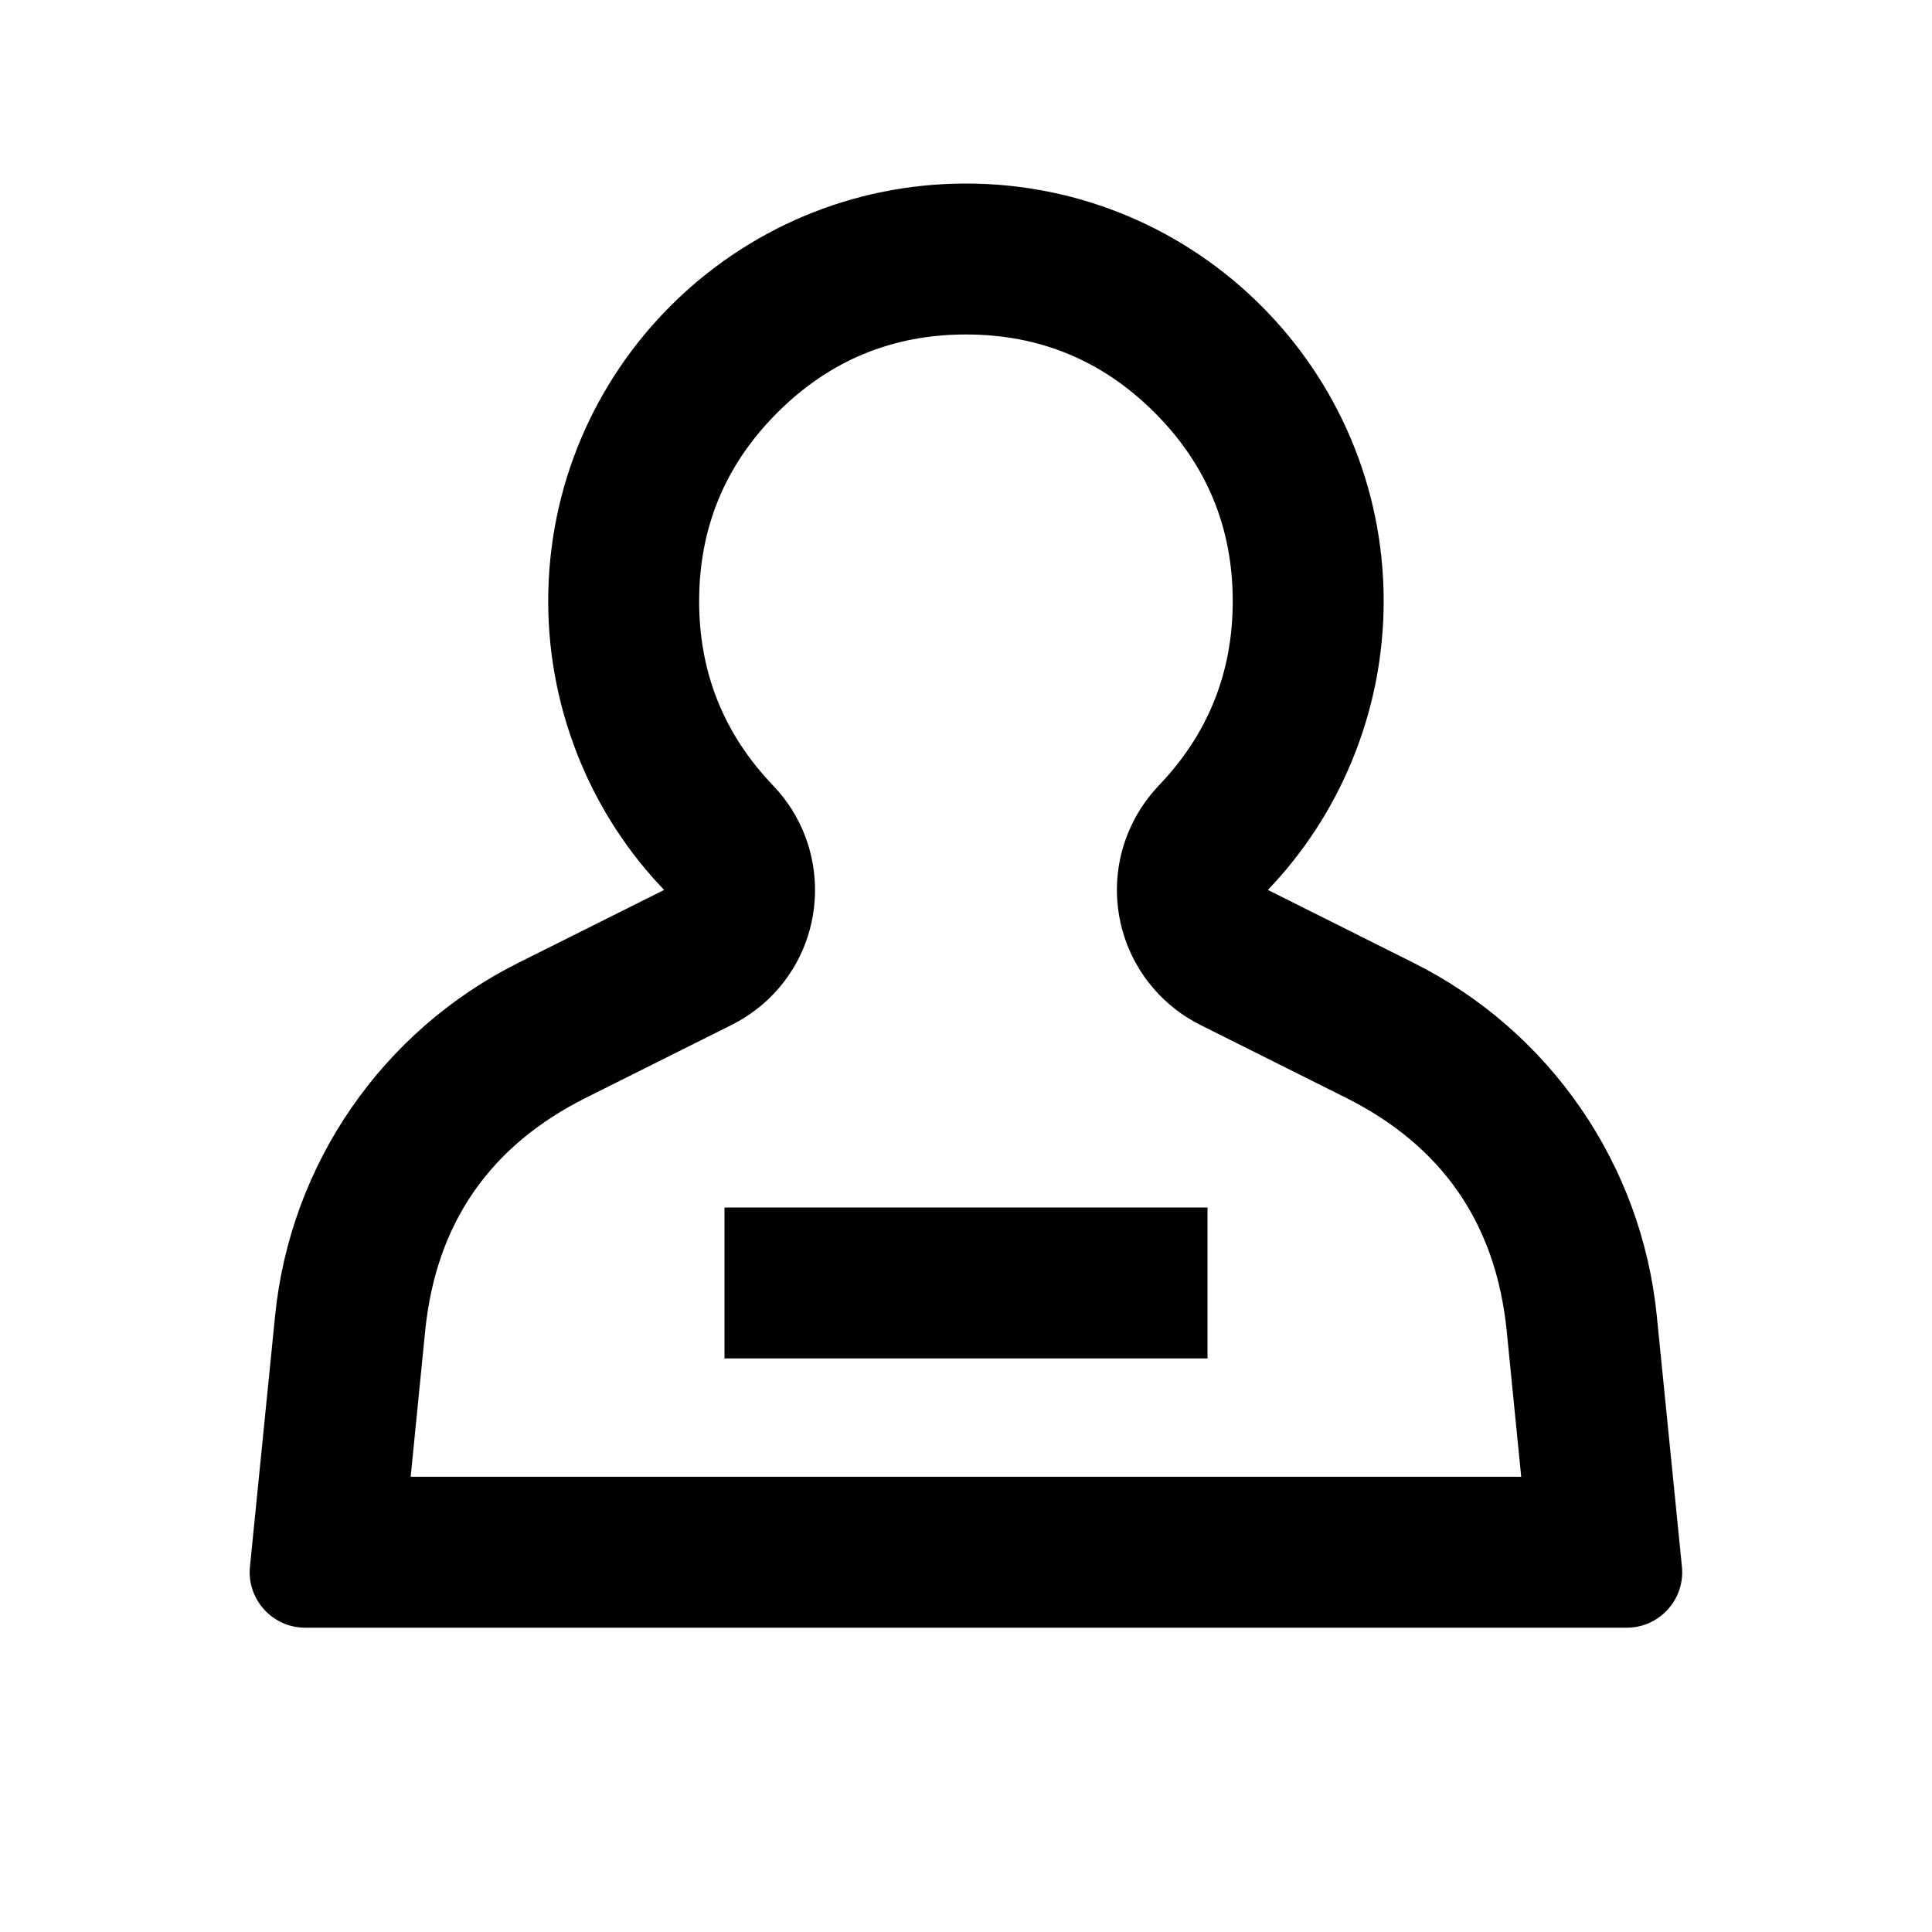<svg xmlns="http://www.w3.org/2000/svg" xmlns:xlink="http://www.w3.org/1999/xlink" fill="none" version="1.1" width="16"
  height="16" viewBox="0 0 16 16">
  <defs>
    <clipPath id="master_svg0_975_029053">
      <rect x="0" y="0" width="16" height="16" rx="0" />
    </clipPath>
  </defs>
  <g clip-path="url(#master_svg0_975_029053)">
    <g>
      <g>
        <path
          d="M11.657,7.949L10.5,7.37C10.792,7.065,11.026,6.708,11.189,6.318C11.367,5.894,11.459,5.439,11.459,4.979C11.459,3.069,9.91,1.52,8,1.52C6.089,1.52,4.54,3.069,4.54,4.979C4.54,5.439,4.632,5.894,4.81,6.318C4.973,6.708,5.207,7.065,5.5,7.37L4.342,7.949L4.294,7.973C3.164,8.538,2.403,9.642,2.278,10.899L2.07,12.975C2.043,13.245,2.256,13.48,2.528,13.48L13.471,13.48C13.743,13.48,13.956,13.245,13.929,12.975L13.721,10.899C13.596,9.642,12.835,8.538,11.705,7.973L11.657,7.949ZM10.209,4.979Q10.209,5.866,9.596,6.506C9.51,6.597,9.437,6.7,9.382,6.811C9.233,7.108,9.209,7.451,9.314,7.766C9.419,8.08,9.644,8.34,9.941,8.488L11.146,9.091Q12.344,9.69,12.478,11.023L12.598,12.23L3.401,12.23L3.521,11.023Q3.655,9.69,4.853,9.091L6.059,8.488C6.17,8.432,6.273,8.36,6.364,8.274C6.863,7.797,6.88,7.005,6.403,6.506Q5.79,5.866,5.79,4.979Q5.79,4.064,6.438,3.417Q7.085,2.77,8,2.77Q8.915,2.77,9.562,3.417Q10.209,4.064,10.209,4.979ZM10,10L6,10L6,11.25L10,11.25L10,10Z"
          fill-rule="evenodd" fill="black" fill-opacity="1" />
      </g>
    </g>
  </g>
</svg>